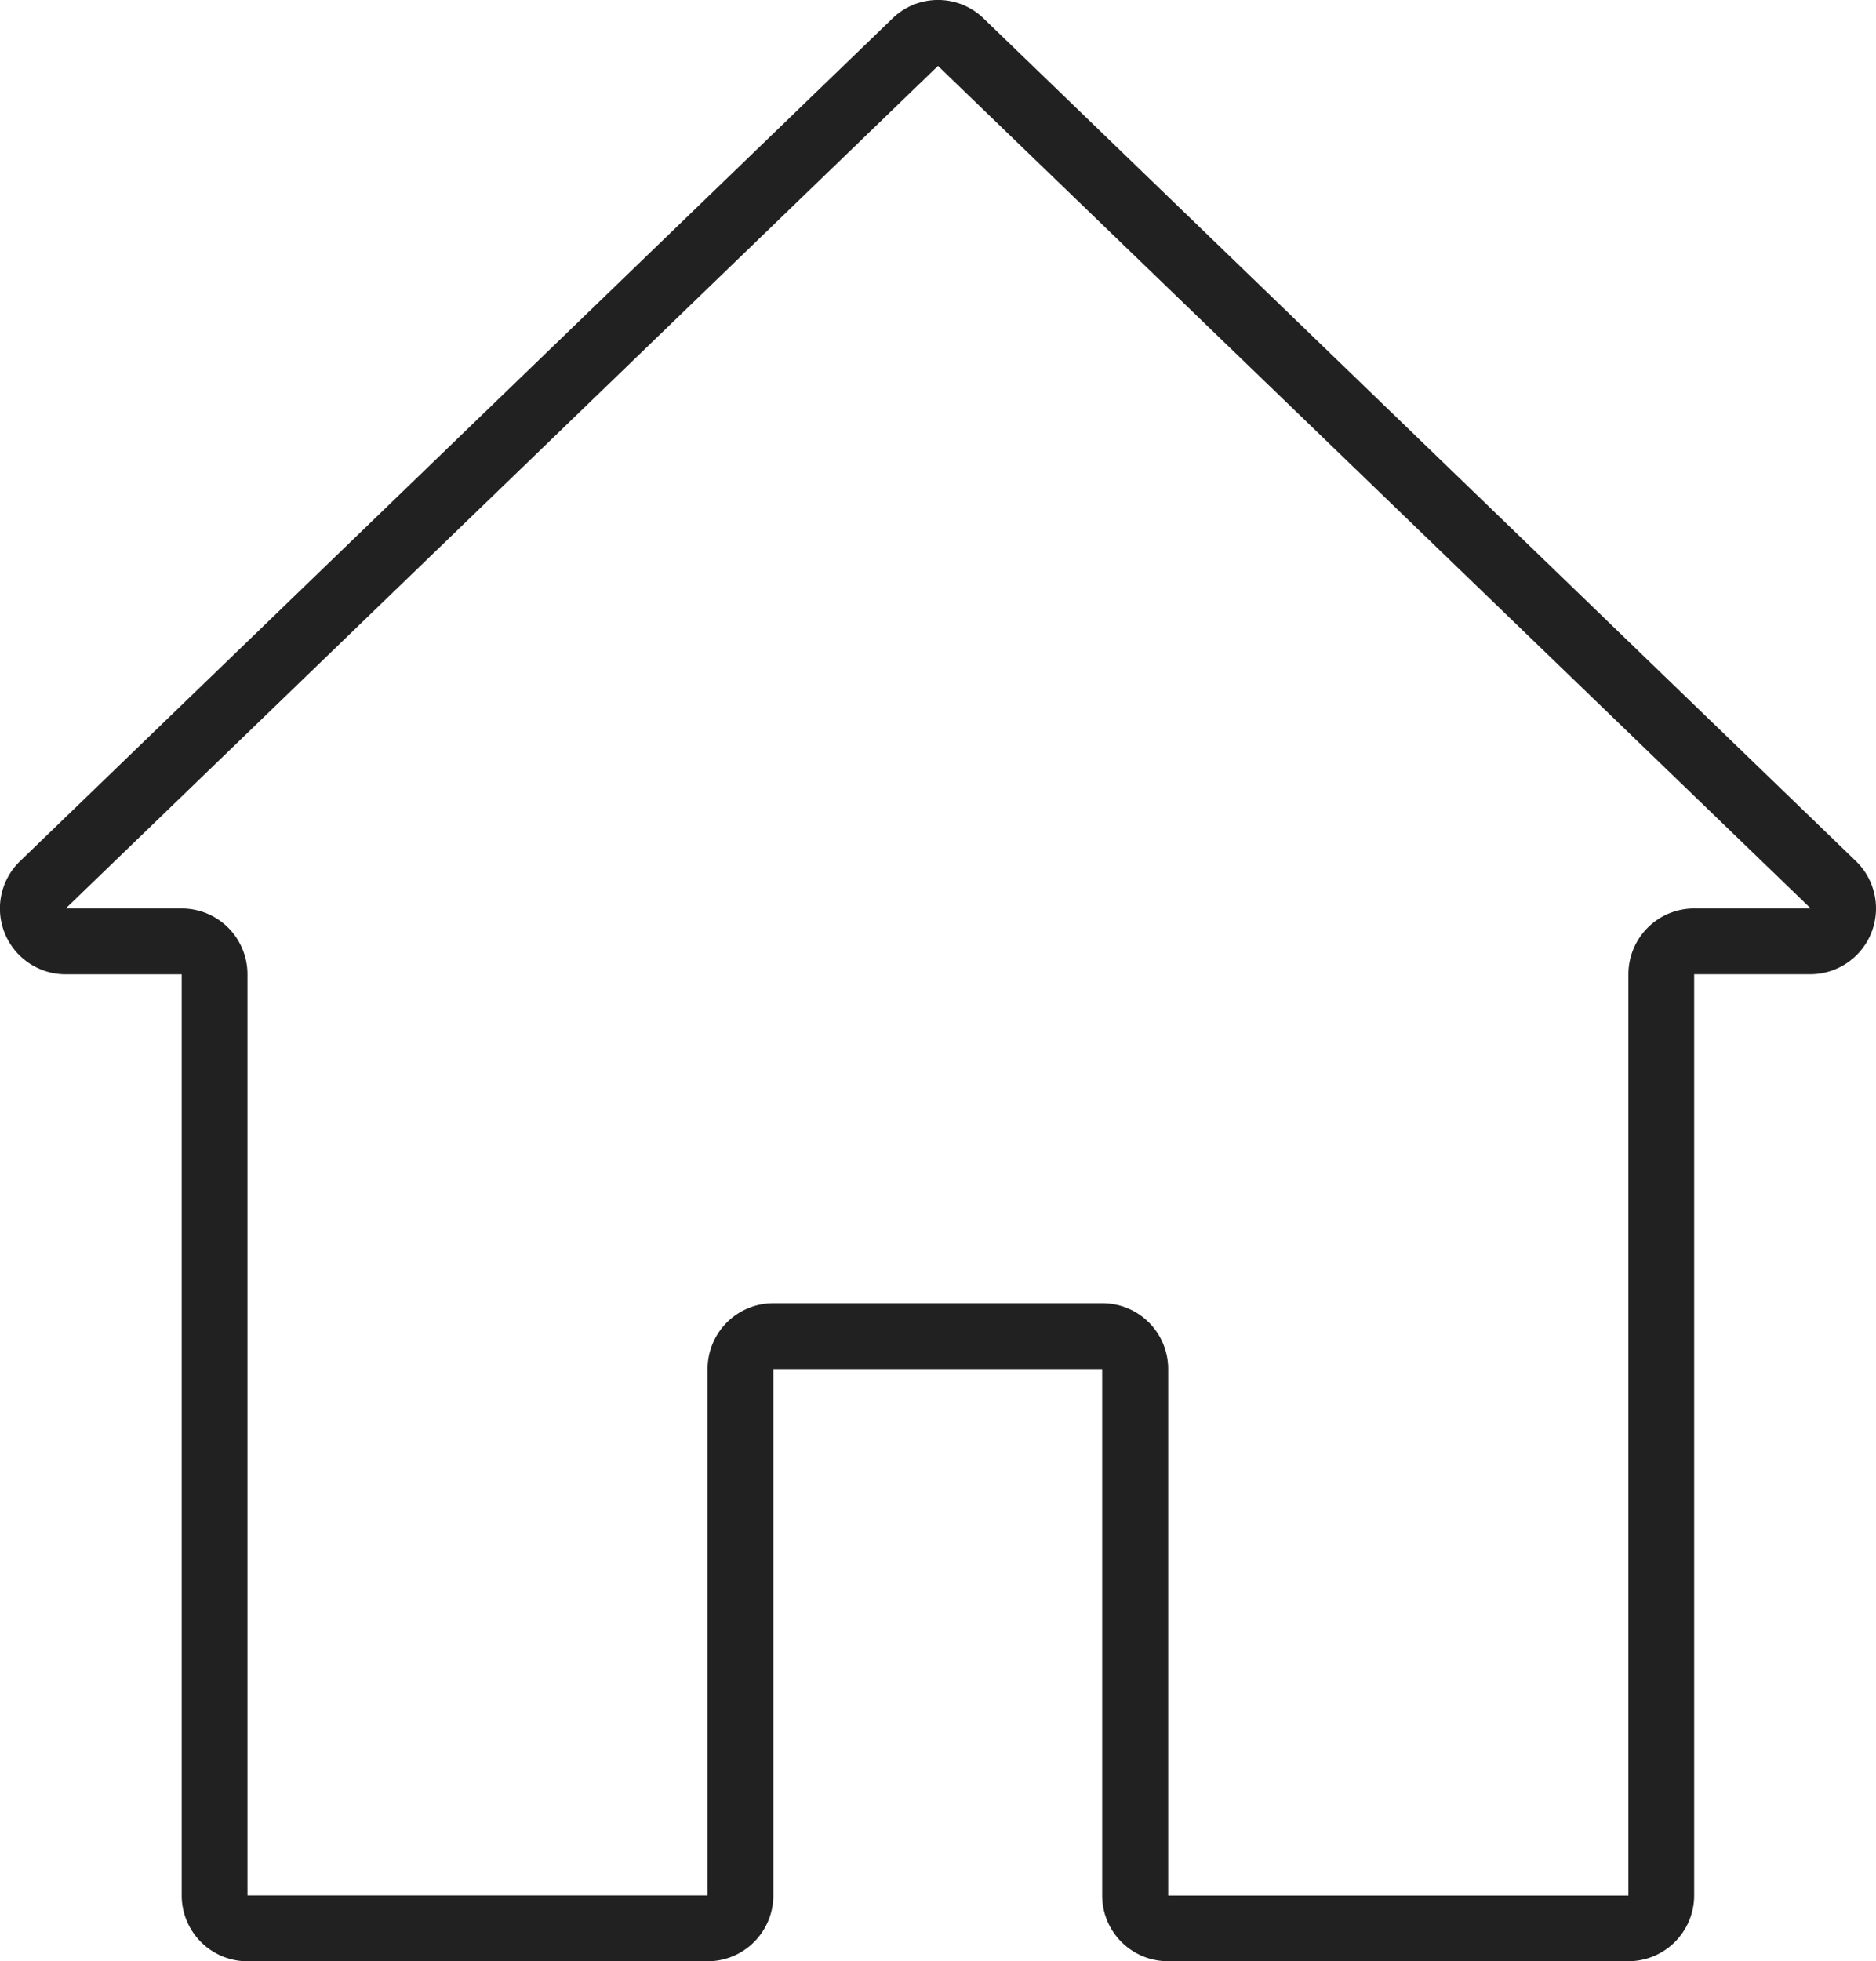 <svg xmlns="http://www.w3.org/2000/svg" width="29.838" height="31.179" viewBox="0 0 29.838 31.179">
  <path id="Path_289" data-name="Path 289" d="M57.319,32.779,43.446,19.384a1.041,1.041,0,0,0-1.453,0L28.12,32.778a1.046,1.046,0,0,0,.726,1.8H30.69V49.222a1.046,1.046,0,0,0,1.046,1.046h7.322A1.046,1.046,0,0,0,40.1,49.222V40.853h5.23v8.368a1.046,1.046,0,0,0,1.046,1.046H53.7a1.046,1.046,0,0,0,1.046-1.046V34.577h1.844a1.046,1.046,0,0,0,.727-1.8Zm-2.571.752A1.046,1.046,0,0,0,53.7,34.577V49.222H46.38V40.853a1.046,1.046,0,0,0-1.046-1.046H40.1a1.046,1.046,0,0,0-1.046,1.046v8.368H31.736V34.577a1.046,1.046,0,0,0-1.046-1.046H28.846L42.719,20.137,56.6,33.531Z" transform="translate(-27.8 -19.089)" fill="#212121"/>
</svg>
